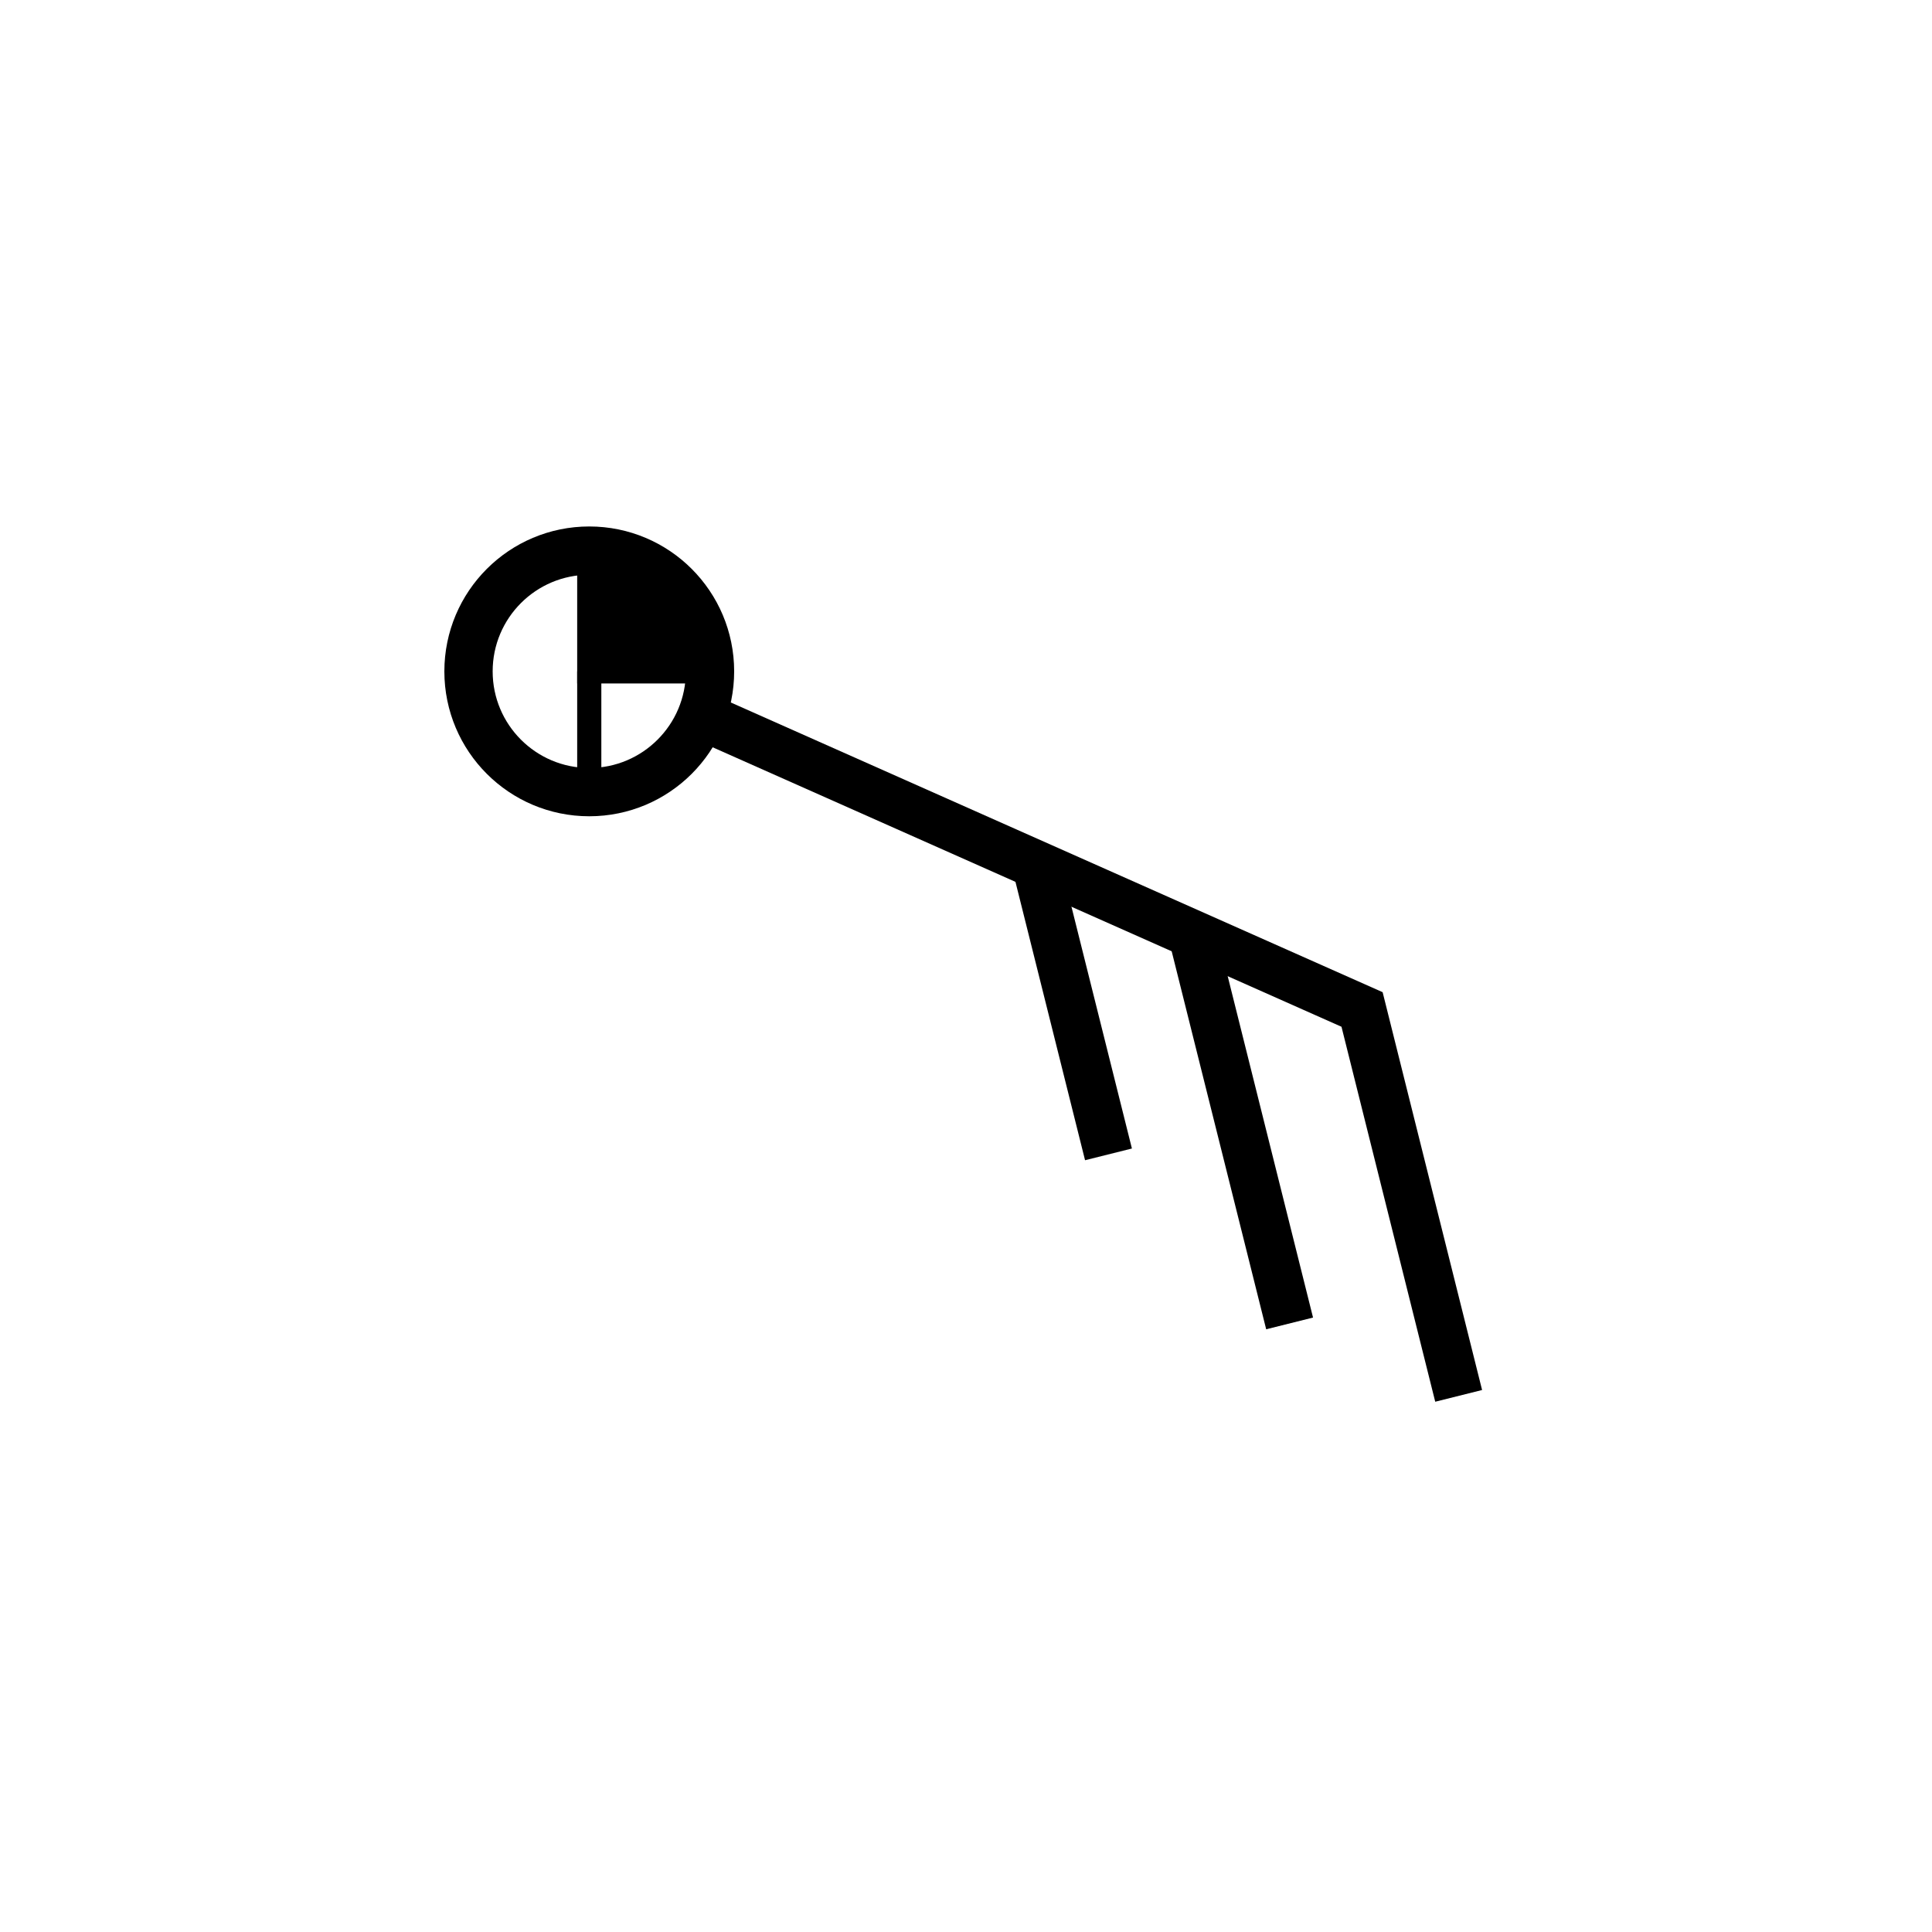 <?xml version="1.0" encoding="utf-8"?>
<!-- Generator: Adobe Illustrator 16.0.0, SVG Export Plug-In . SVG Version: 6.00 Build 0)  -->
<!DOCTYPE svg PUBLIC "-//W3C//DTD SVG 1.1//EN" "http://www.w3.org/Graphics/SVG/1.1/DTD/svg11.dtd">
<svg version="1.1" id="Version_1.0" xmlns="http://www.w3.org/2000/svg" xmlns:xlink="http://www.w3.org/1999/xlink" x="0px" y="0px"
	 width="400px" height="400px" viewBox="0 0 400 400" enable-background="new 0 0 400 400" xml:space="preserve">
<g id="main">
	<circle fill="none" stroke="#000000" stroke-width="10" cx="122" cy="139" r="25"/>
	<polyline fill="none" stroke="#000000" stroke-width="10" points="147,149 282,209 302,289 	"/>
	<line fill="none" stroke="#000000" stroke-width="10" x1="247" y1="194" x2="267" y2="274"/>
	<line fill="none" stroke="#000000" stroke-width="10" x1="214.5" y1="179" x2="229.5" y2="239"/>
	<line fill="none" stroke="#000000" stroke-width="5" x1="122" y1="139" x2="122" y2="164"/>
	<polyline stroke="#000000" stroke-width="5" points="122,114 122,139 147,139 142,121 	"/>
</g>
</svg>
